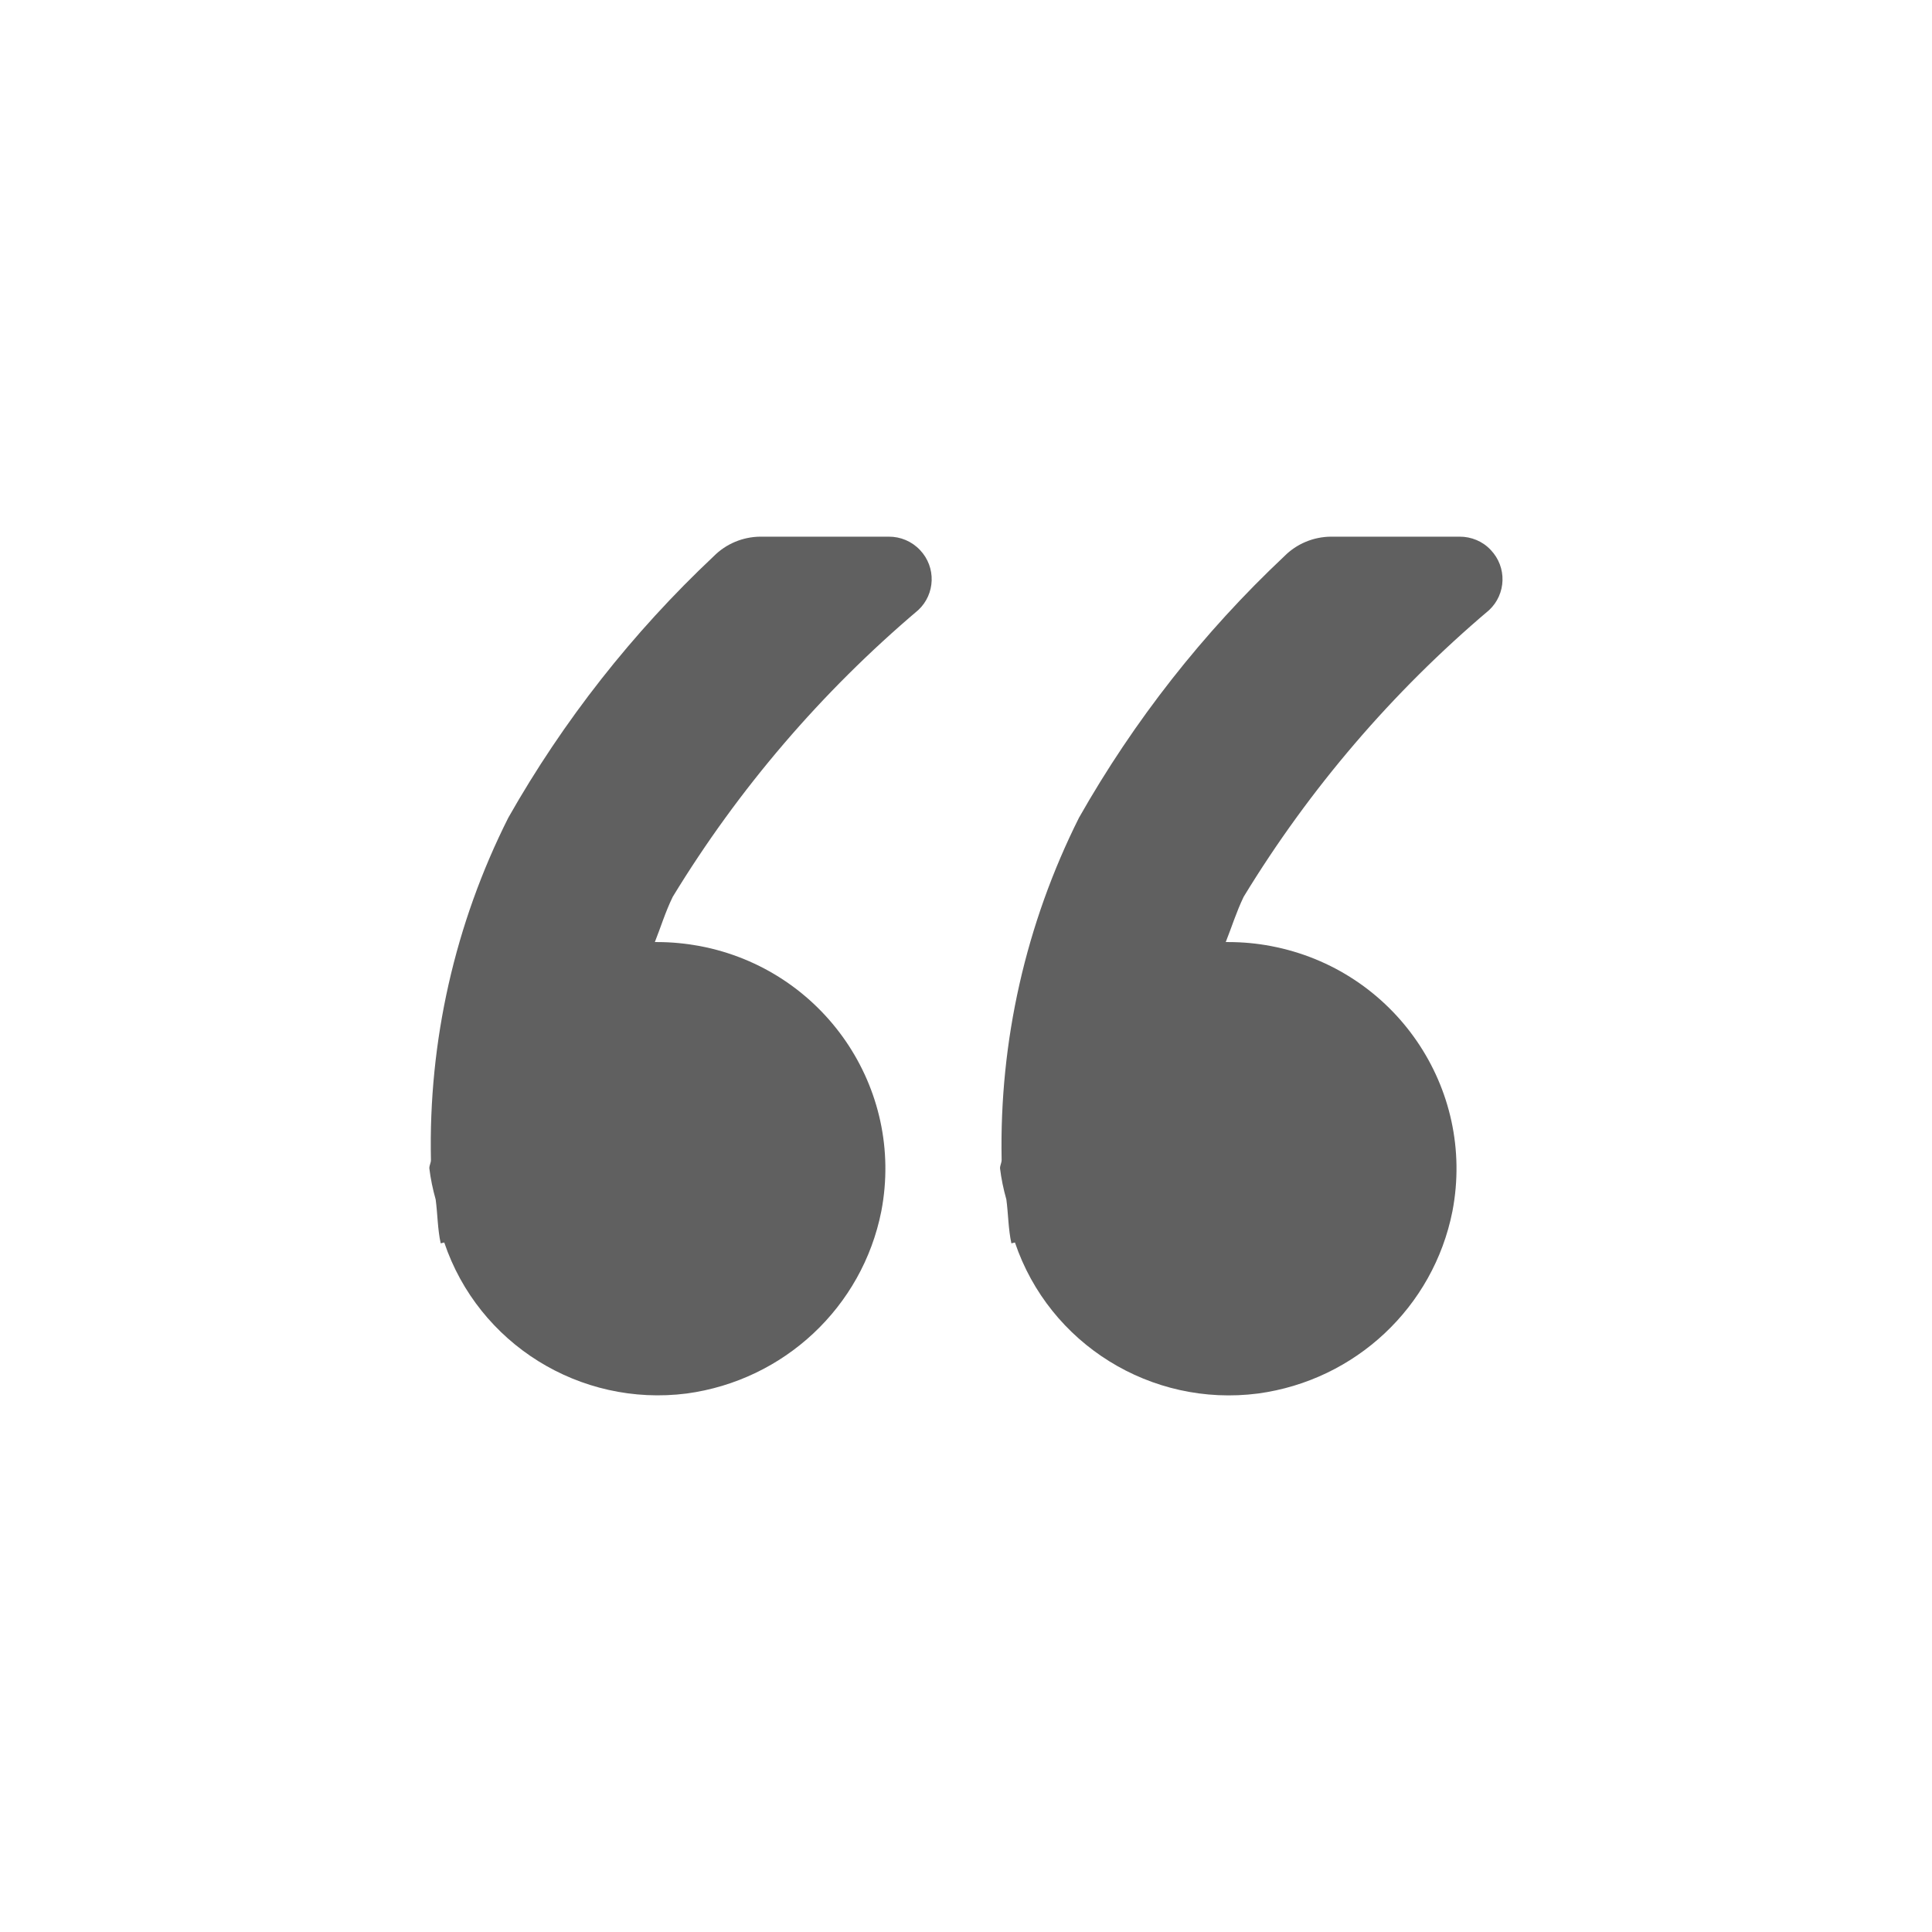 <?xml version="1.0" encoding="utf-8"?>
<!-- Generator: Adobe Illustrator 25.4.1, SVG Export Plug-In . SVG Version: 6.00 Build 0)  -->
<svg version="1.1" id="Layer_1" xmlns="http://www.w3.org/2000/svg" xmlns:xlink="http://www.w3.org/1999/xlink" x="0px" y="0px"
	 viewBox="0 0 18 18" style="enable-background:new 0 0 18 18;" xml:space="preserve">
<style type="text/css">
	.st0{fill:#606060;}
</style>
<g id="Layer_4">
	<g>
		<g id="Path_33_00000149354217514044028050000000768639520804618123_">
			<path class="st0" d="M8.279,5H7.082C6.919,5.002,6.764,5.067,6.65,5.182C5.893,5.894,5.248,6.715,4.736,7.618
				c-0.498,0.989-0.745,2.084-0.721,3.19C4.015,10.834,4,10.856,4,10.885c0.012,0.098,0.032,0.195,0.059,0.29
				c0.018,0.134,0.018,0.279,0.047,0.409l0.033-0.008c0.319,0.945,1.265,1.534,2.259,1.407
				c0.907-0.123,1.636-0.805,1.813-1.698c0.22-1.147-0.538-2.253-1.692-2.471
				C6.389,8.79,6.257,8.777,6.123,8.777H6.101c0.056-0.14,0.096-0.276,0.167-0.422
				c0.613-1.006,1.386-1.908,2.287-2.671C8.715,5.535,8.723,5.284,8.572,5.125C8.496,5.044,8.39,4.999,8.279,5z"/>
		</g>
		<g id="Path_34_00000183950373014645781450000005294481346538415777_">
			<path class="st0" d="M13.597,5h-1.199c-0.163,0.002-0.318,0.067-0.432,0.182c-0.757,0.712-1.401,1.533-1.913,2.436
				c-0.496,0.989-0.743,2.083-0.721,3.188c0,0.029-0.015,0.05-0.015,0.079c0.012,0.098,0.032,0.195,0.059,0.29
				c0.018,0.134,0.018,0.279,0.047,0.409l0.033-0.008c0.32,0.946,1.269,1.536,2.265,1.407
				c0.907-0.123,1.634-0.805,1.811-1.698c0.22-1.147-0.538-2.253-1.692-2.471
				c-0.131-0.025-0.264-0.037-0.397-0.037h-0.023c0.056-0.14,0.097-0.276,0.167-0.422
				c0.613-1.006,1.385-1.908,2.287-2.671c0.16-0.15,0.167-0.401,0.015-0.56C13.815,5.044,13.708,4.999,13.597,5z
				"/>
		</g>
	</g>
</g>
</svg>
